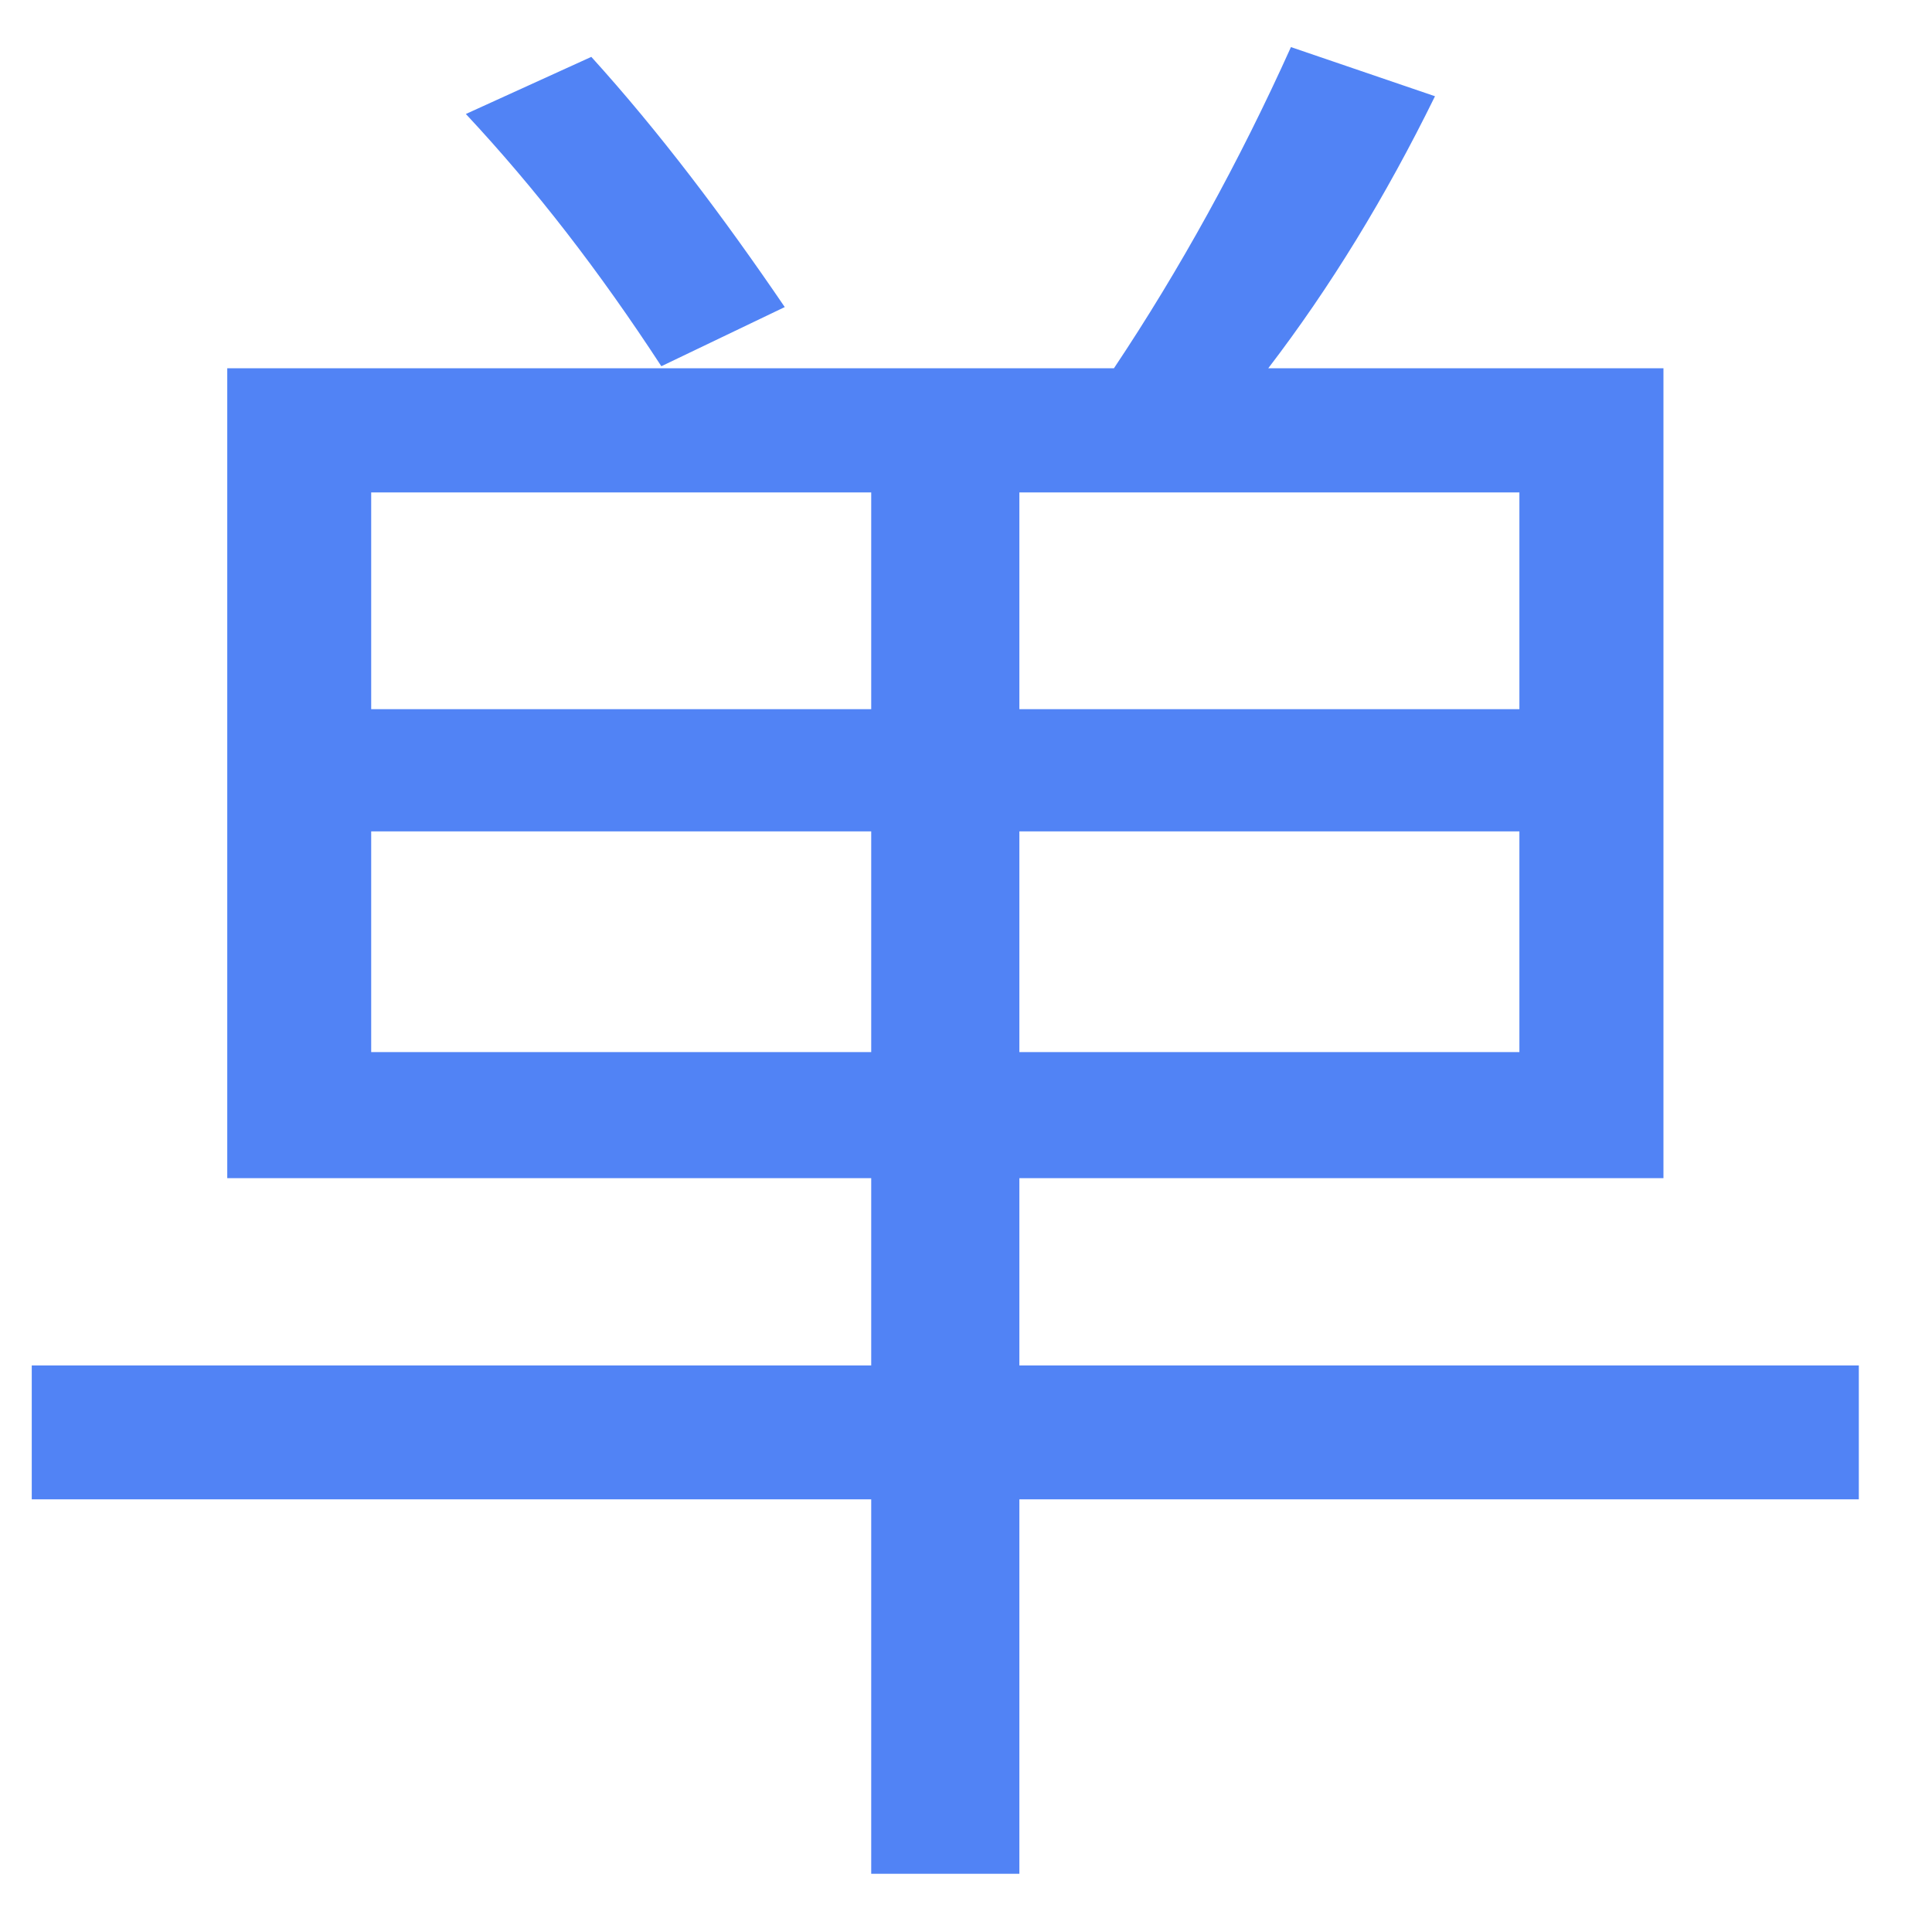 ﻿<?xml version="1.0" encoding="utf-8"?>
<svg version="1.1" xmlns:xlink="http://www.w3.org/1999/xlink" width="16px" height="16px" xmlns="http://www.w3.org/2000/svg">
  <g transform="matrix(1 0 0 1 -310 -184 )">
    <path d="M 1.882 3.05  L 9.225 3.05  C 9.77 2.234  10.265 1.336  10.691 0.39  L 11.884 0.797  C 11.475 1.63  11.016 2.38  10.503 3.05  L 13.776 3.05  L 13.776 9.757  L 8.442 9.757  L 8.442 11.308  L 15.394 11.308  L 15.394 12.417  L 8.442 12.417  L 8.442 15.518  L 7.215 15.518  L 7.215 12.417  L 0.263 12.417  L 0.263 11.308  L 7.215 11.308  L 7.215 9.757  L 1.882 9.757  L 1.882 3.05  Z M 8.442 6.885  L 8.442 8.713  L 12.583 8.713  L 12.583 6.885  L 8.442 6.885  Z M 8.442 4.078  L 8.442 5.873  L 12.583 5.873  L 12.583 4.078  L 8.442 4.078  Z M 4.897 0.471  C 5.46 1.092  5.989 1.794  6.499 2.543  L 5.477 3.033  C 4.966 2.25  4.438 1.565  3.858 0.944  L 4.897 0.471  Z M 3.074 6.885  L 3.074 8.713  L 7.215 8.713  L 7.215 6.885  L 3.074 6.885  Z M 3.074 4.078  L 3.074 5.873  L 7.215 5.873  L 7.215 4.078  L 3.074 4.078  Z " fill-rule="nonzero" fill="#5183f5" stroke="none" transform="matrix(1 0 0 1 310 184 )" />
  </g>
</svg>